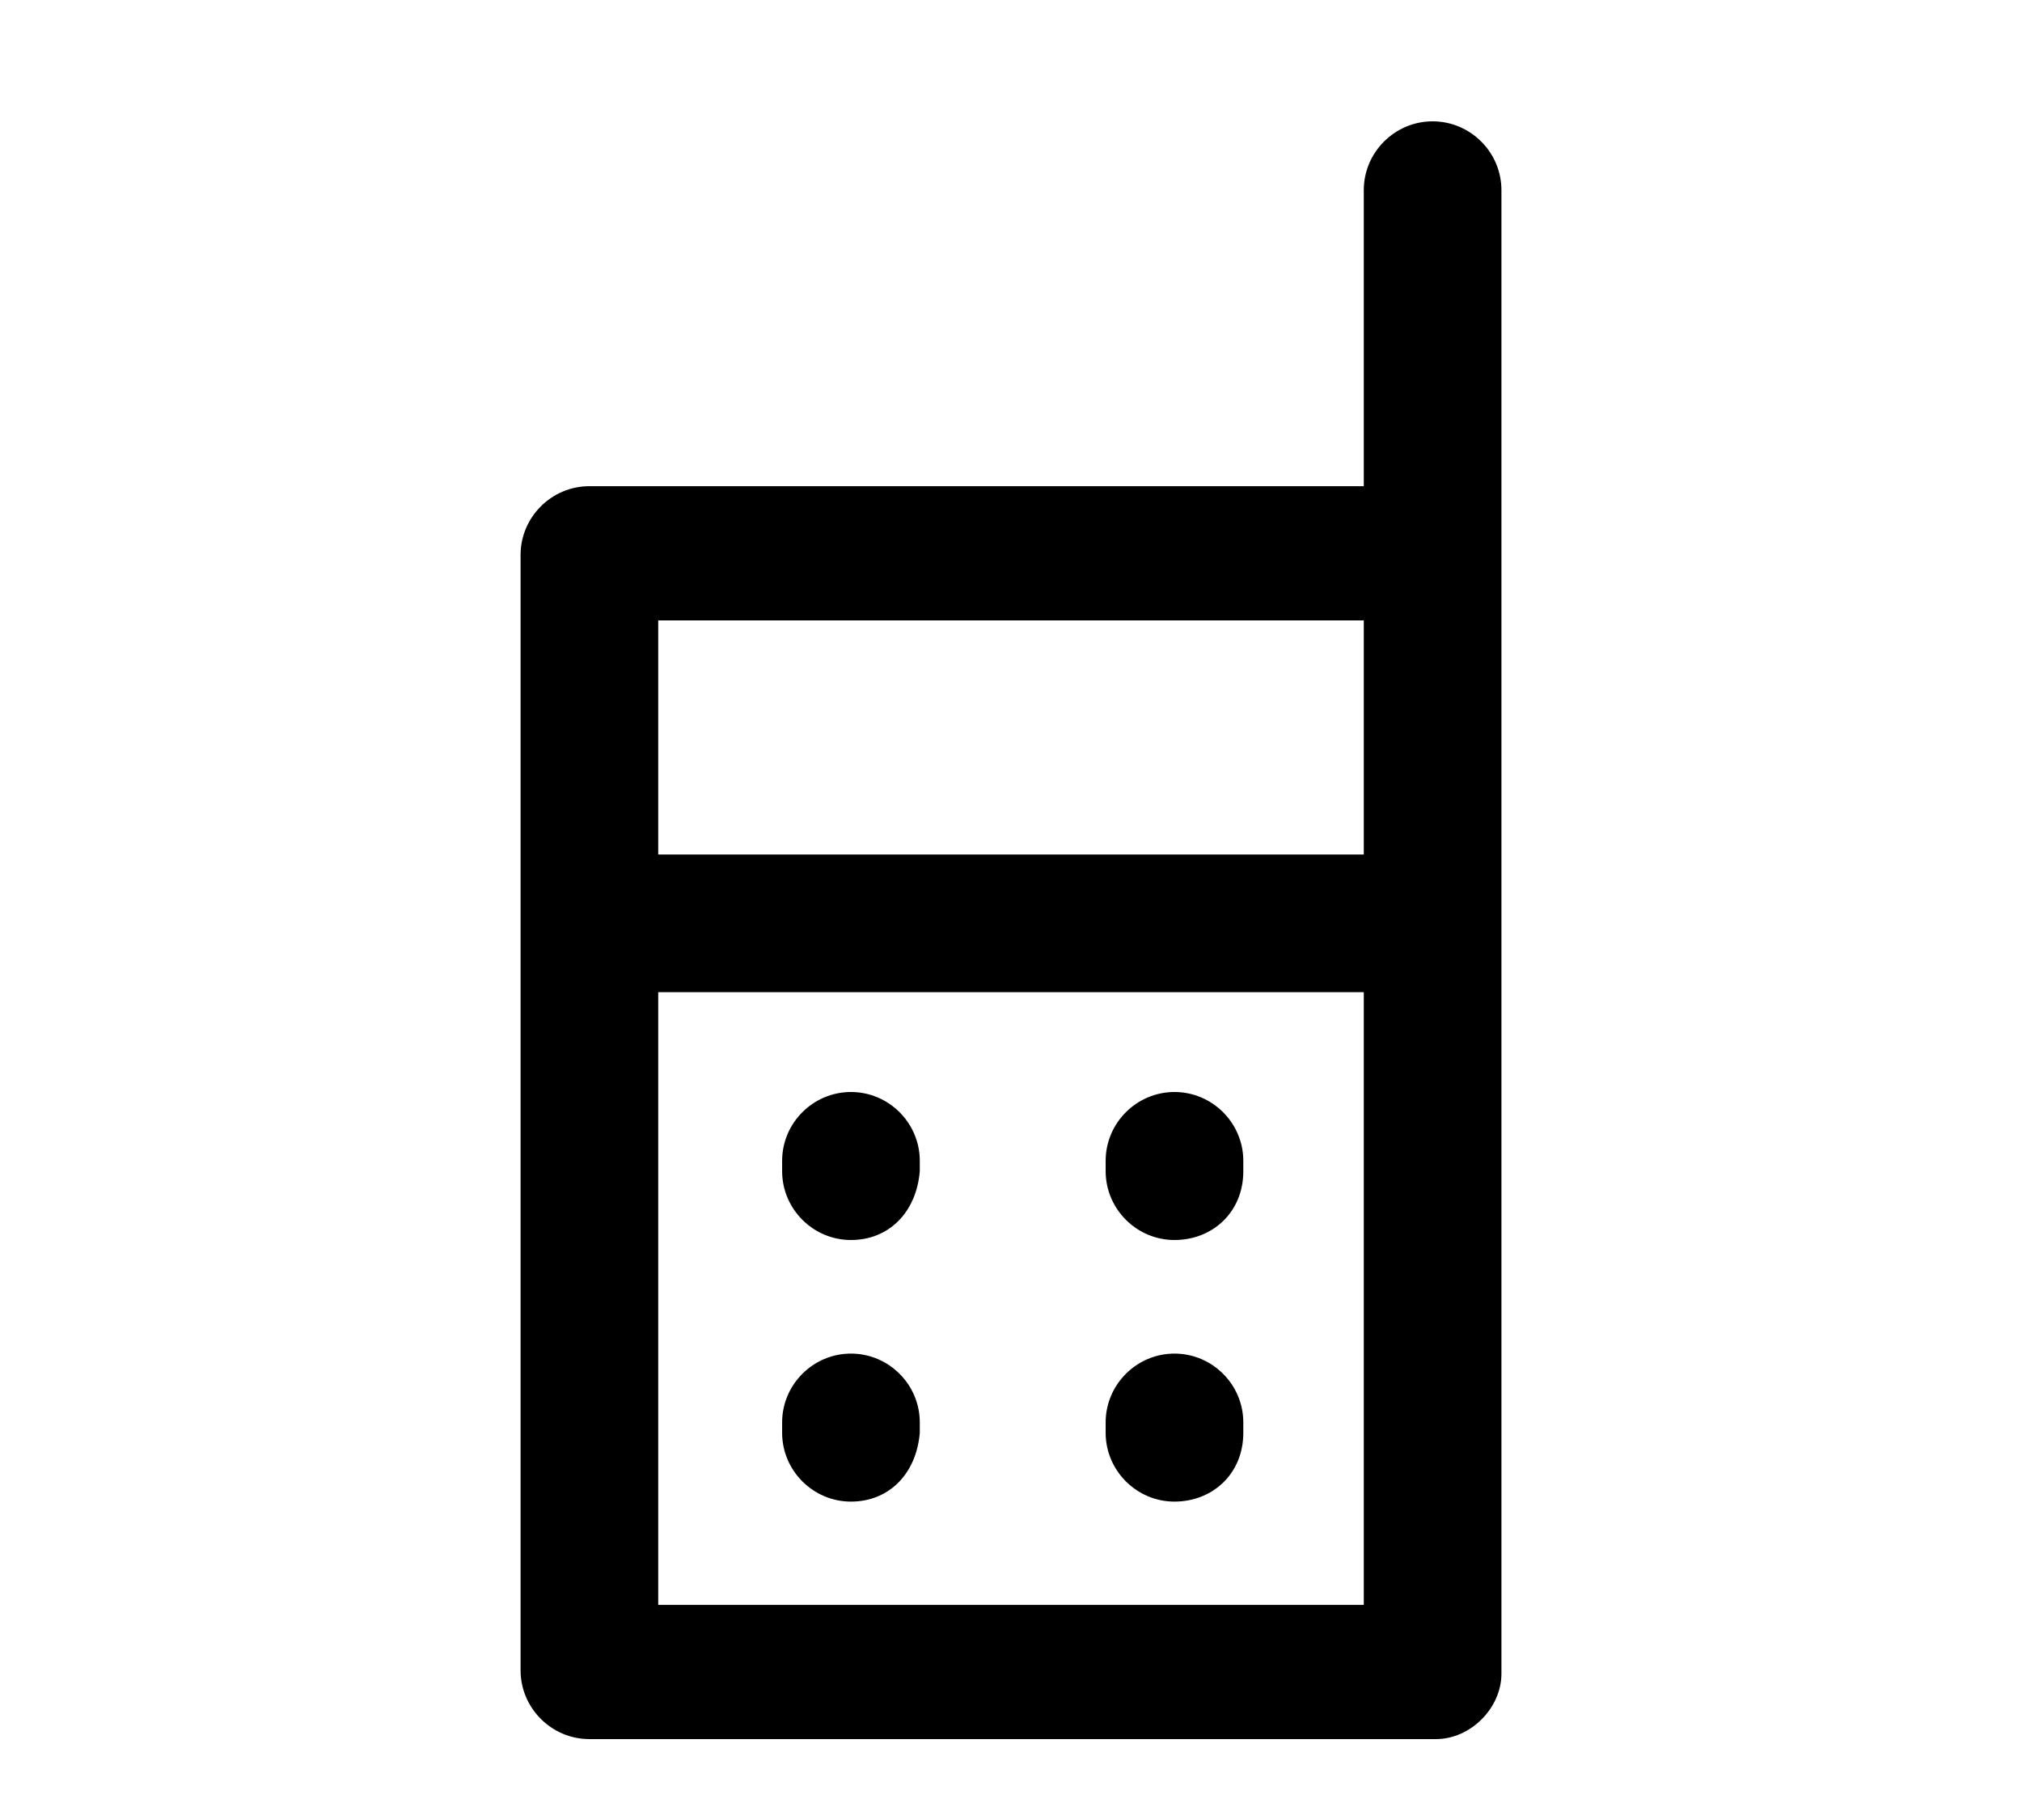 <?xml version="1.0" encoding="UTF-8" standalone="no"?>
<!-- Uploaded to: SVG Repo, www.svgrepo.com, Generator: SVG Repo Mixer Tools -->

<svg
   fill="#000000"
   height="90"
   width="100"
   version="1.1"
   id="Layer_1"
   viewBox="0 0 100 90"
   xml:space="preserve"
   sodipodi:docname="body_pack_1.svg"
   inkscape:version="1.3.2 (091e20e, 2023-11-25)"
   xmlns:inkscape="http://www.inkscape.org/namespaces/inkscape"
   xmlns:sodipodi="http://sodipodi.sourceforge.net/DTD/sodipodi-0.dtd"
   xmlns="http://www.w3.org/2000/svg"
   xmlns:svg="http://www.w3.org/2000/svg"><defs
   id="defs10">
	

		
	
	

		
	
	

		
	
	

		
	
	

		
	</defs><sodipodi:namedview
   id="namedview10"
   pagecolor="#ffffff"
   bordercolor="#000000"
   borderopacity="0.25"
   inkscape:showpageshadow="2"
   inkscape:pageopacity="0.0"
   inkscape:pagecheckerboard="0"
   inkscape:deskcolor="#d1d1d1"
   inkscape:current-layer="Layer_1" />




<g
   id="g10"
   inkscape:label="body pack"
   transform="translate(-72.922,6)"><path
     d="m 143.773,0 c -1.872,0 -3.404,1.532 -3.404,3.404 V 18.042 h -38.298 c -1.872,0 -3.404,1.532 -3.404,3.404 v 55.149 c 0,1.872 1.532,3.404 3.404,3.404 h 41.872 c 1.702,0 3.234,-1.532 3.234,-3.234 V 3.404 C 147.178,1.532 145.646,0 143.773,0 Z m -3.404,73.362 H 105.475 V 43.064 h 34.894 z m 0,-37.106 H 105.475 V 24.681 h 34.894 z"
     id="path1"
     style="stroke-width:0.16" /><path
     d="m 115.007,48 c -1.872,0 -3.404,1.532 -3.404,3.404 v 0.511 c 0,1.872 1.532,3.404 3.404,3.404 1.872,0 3.234,-1.362 3.404,-3.404 v -0.511 c 1.6e-4,-1.872 -1.532,-3.404 -3.404,-3.404 z"
     id="path2"
     style="stroke-width:0.16" /><path
     d="m 131.007,48 c -1.872,0 -3.404,1.532 -3.404,3.404 v 0.511 c 0,1.872 1.532,3.404 3.404,3.404 1.872,0 3.404,-1.362 3.404,-3.404 v -0.511 c 1.6e-4,-1.872 -1.532,-3.404 -3.404,-3.404 z"
     id="path4"
     style="stroke-width:0.16" /><path
     d="m 115.007,60.936 c -1.872,0 -3.404,1.532 -3.404,3.404 v 0.511 c 0,1.872 1.532,3.404 3.404,3.404 1.872,0 3.234,-1.362 3.404,-3.404 v -0.511 c 1.6e-4,-1.872 -1.532,-3.404 -3.404,-3.404 z"
     id="path6"
     style="stroke-width:0.16" /><path
     d="m 131.007,60.936 c -1.872,0 -3.404,1.532 -3.404,3.404 v 0.511 c 0,1.872 1.532,3.404 3.404,3.404 1.872,0 3.404,-1.362 3.404,-3.404 v -0.511 c 1.6e-4,-1.872 -1.532,-3.404 -3.404,-3.404 z"
     id="path8"
     style="stroke-width:0.16" /></g>
</svg>
